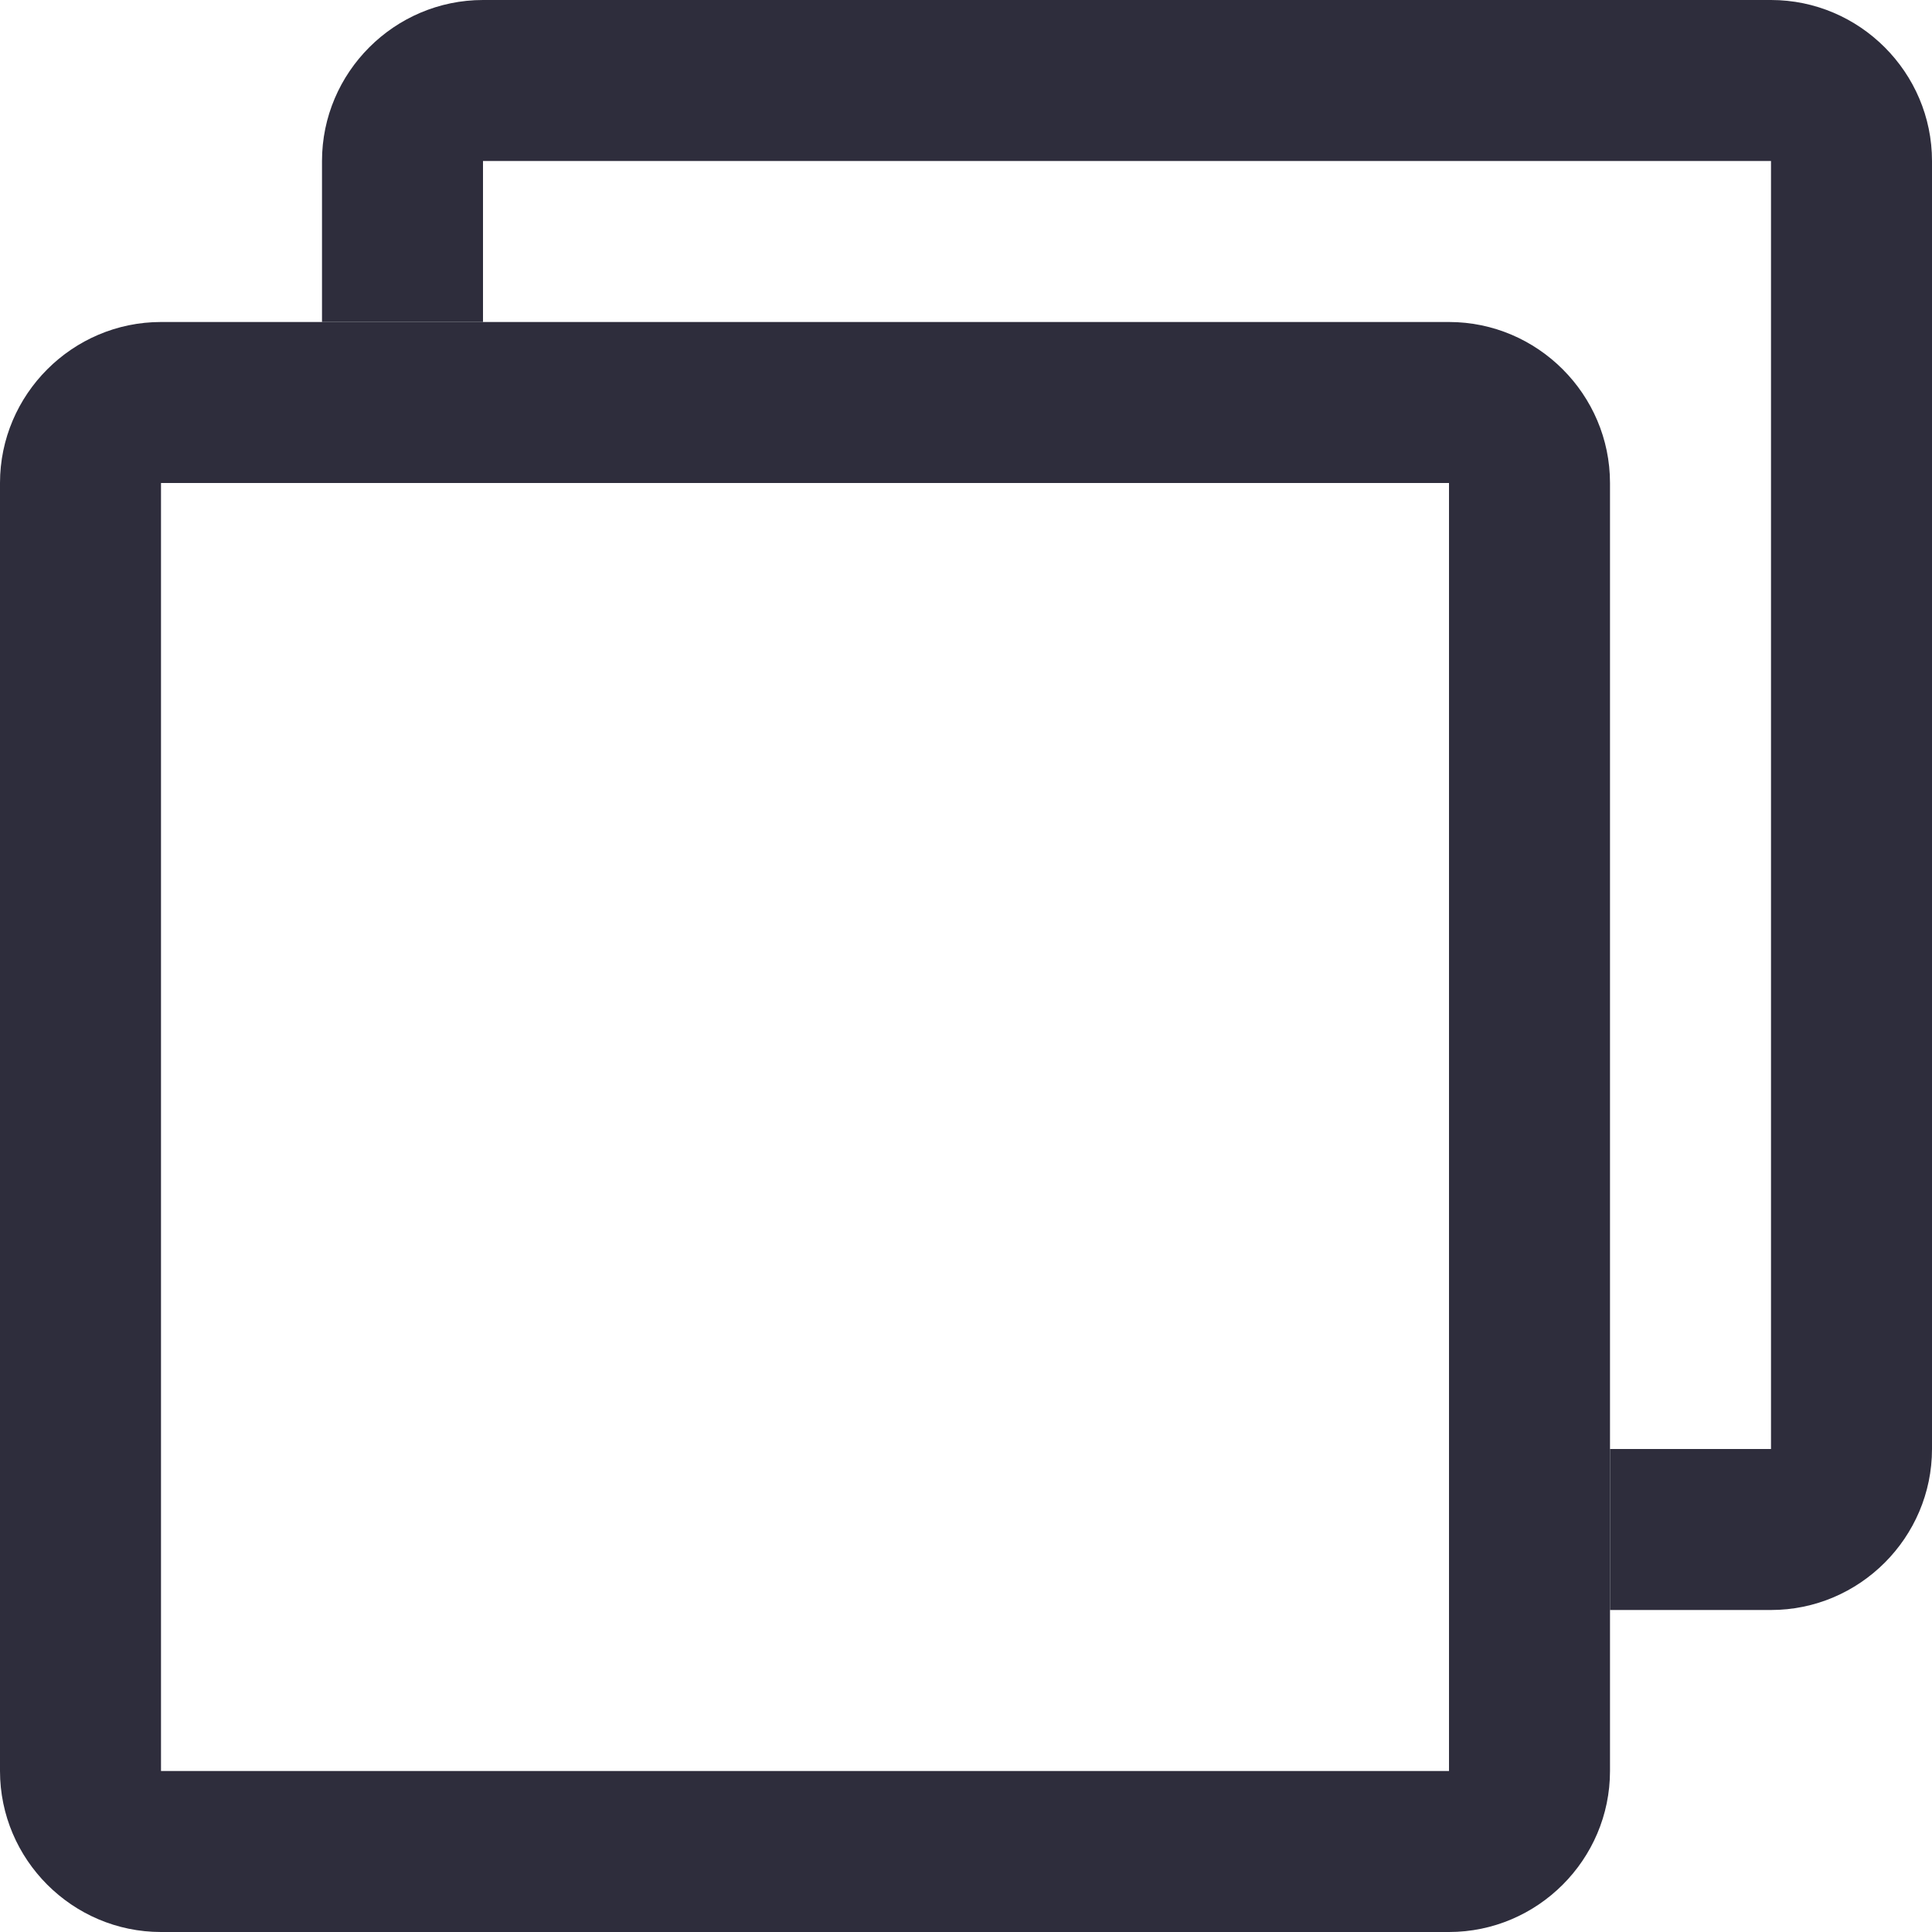 <svg class="icon" viewBox="0 0 1024 1024" xmlns="http://www.w3.org/2000/svg" width="16" height="16"><path d="M256 85.333h682.667V768h-85.334v85.333h85.334c46.933 0 85.333-38.4 85.333-85.333V85.333C1024 38.4 985.6 0 938.667 0H256c-46.933 0-85.333 38.4-85.333 85.333v85.334H256V85.333z" fill="#2e2d3c"/><path d="M768 170.667H85.333C38.4 170.667 0 209.067 0 256v682.667C0 985.6 38.4 1024 85.333 1024H768c46.933 0 85.333-38.4 85.333-85.333V256c0-46.933-38.4-85.333-85.333-85.333zm0 768H85.333V256H768v682.667z" fill="#2e2d3c"/></svg>